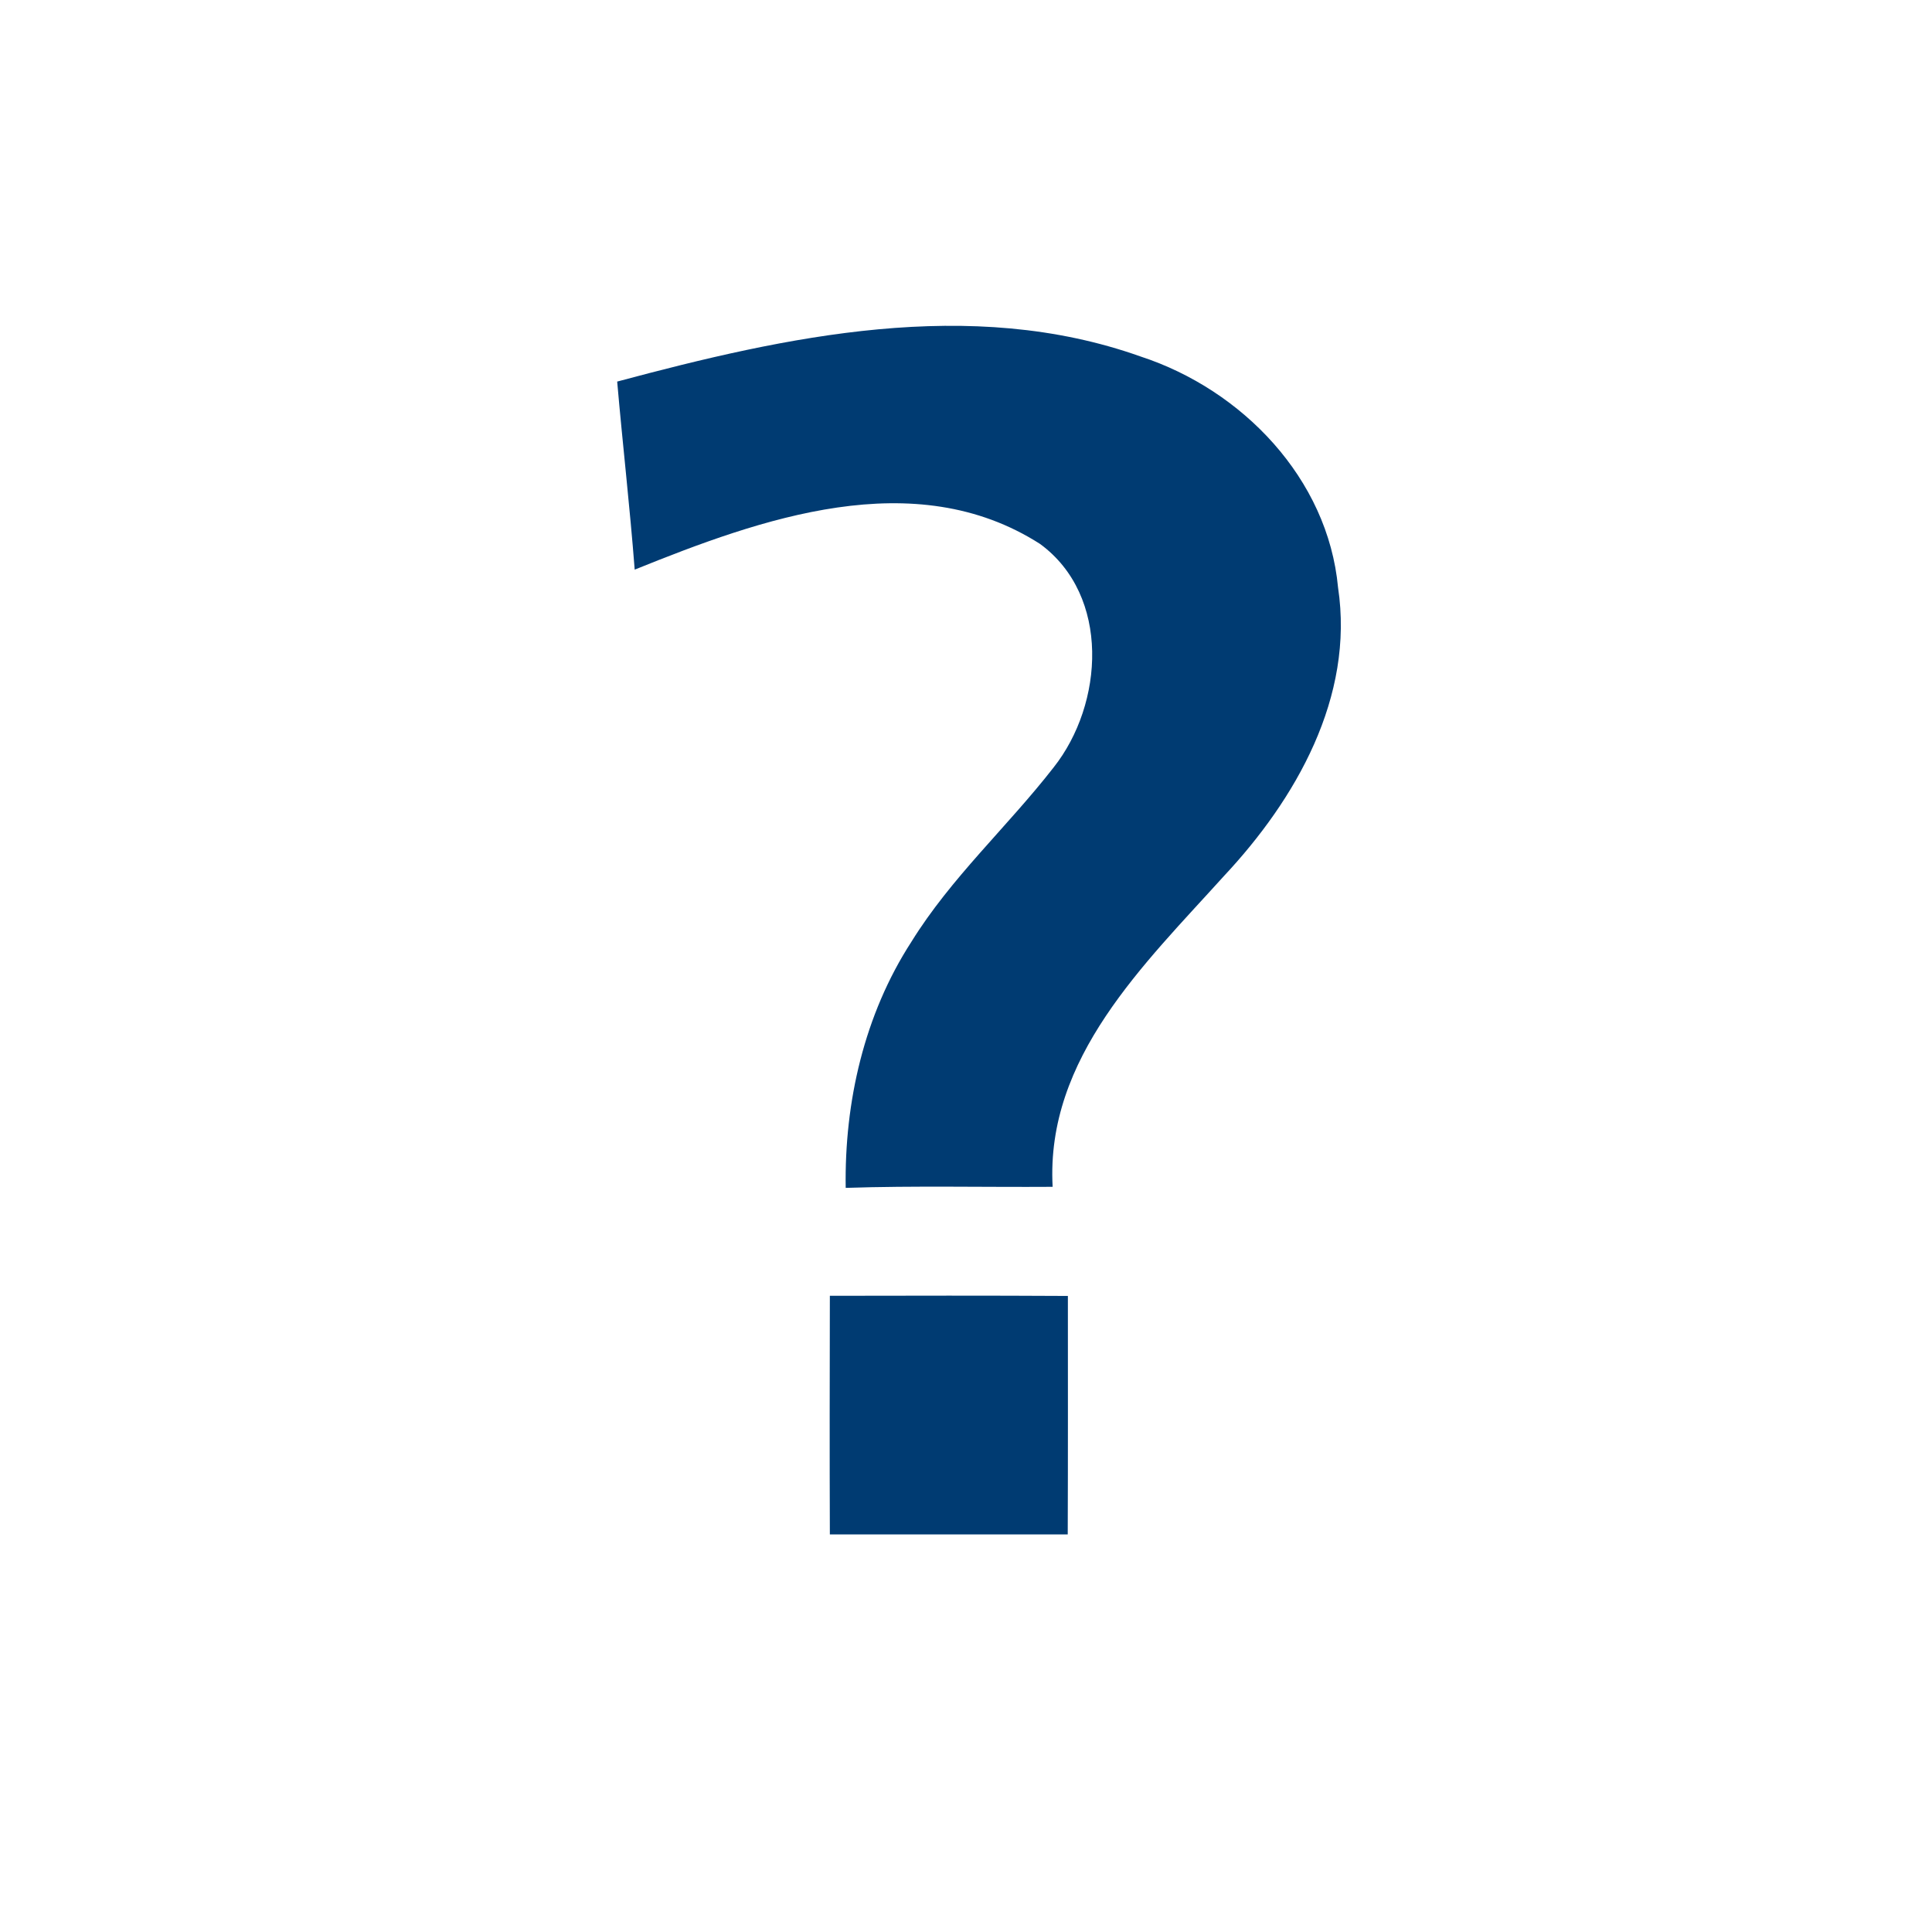 <svg xmlns="http://www.w3.org/2000/svg" width="160" height="160" viewBox="0 0 128 128"><g fill="#003b72"><path d="m40.89,25.28c11.2-3 23.38-5.68 34.68-1.66 6.73,2.2 12.41,8.08 13.08,15.31 1.09,7.25-2.79,14.02-7.58,19.13-5.25,5.82-11.8,12.02-11.33,20.57-4.57,.03-9.14-.08-13.71,.07-.09-5.69 1.23-11.48 4.35-16.3 2.63-4.25 6.37-7.63 9.42-11.55 3.34-4.21 3.78-11.38-.89-14.81-8.34-5.34-18.52-1.67-26.86,1.7-.32-4.16-.8-8.31-1.16-12.46Z"/><path d="m54.98,85.85c5.25-.01 10.51-.02 15.77,.01 0,5.26 .01,10.53-.01,15.8-5.25,0-10.5,0-15.76,0-.02-5.27-.01-10.54 0-15.81Z"/></g></svg>